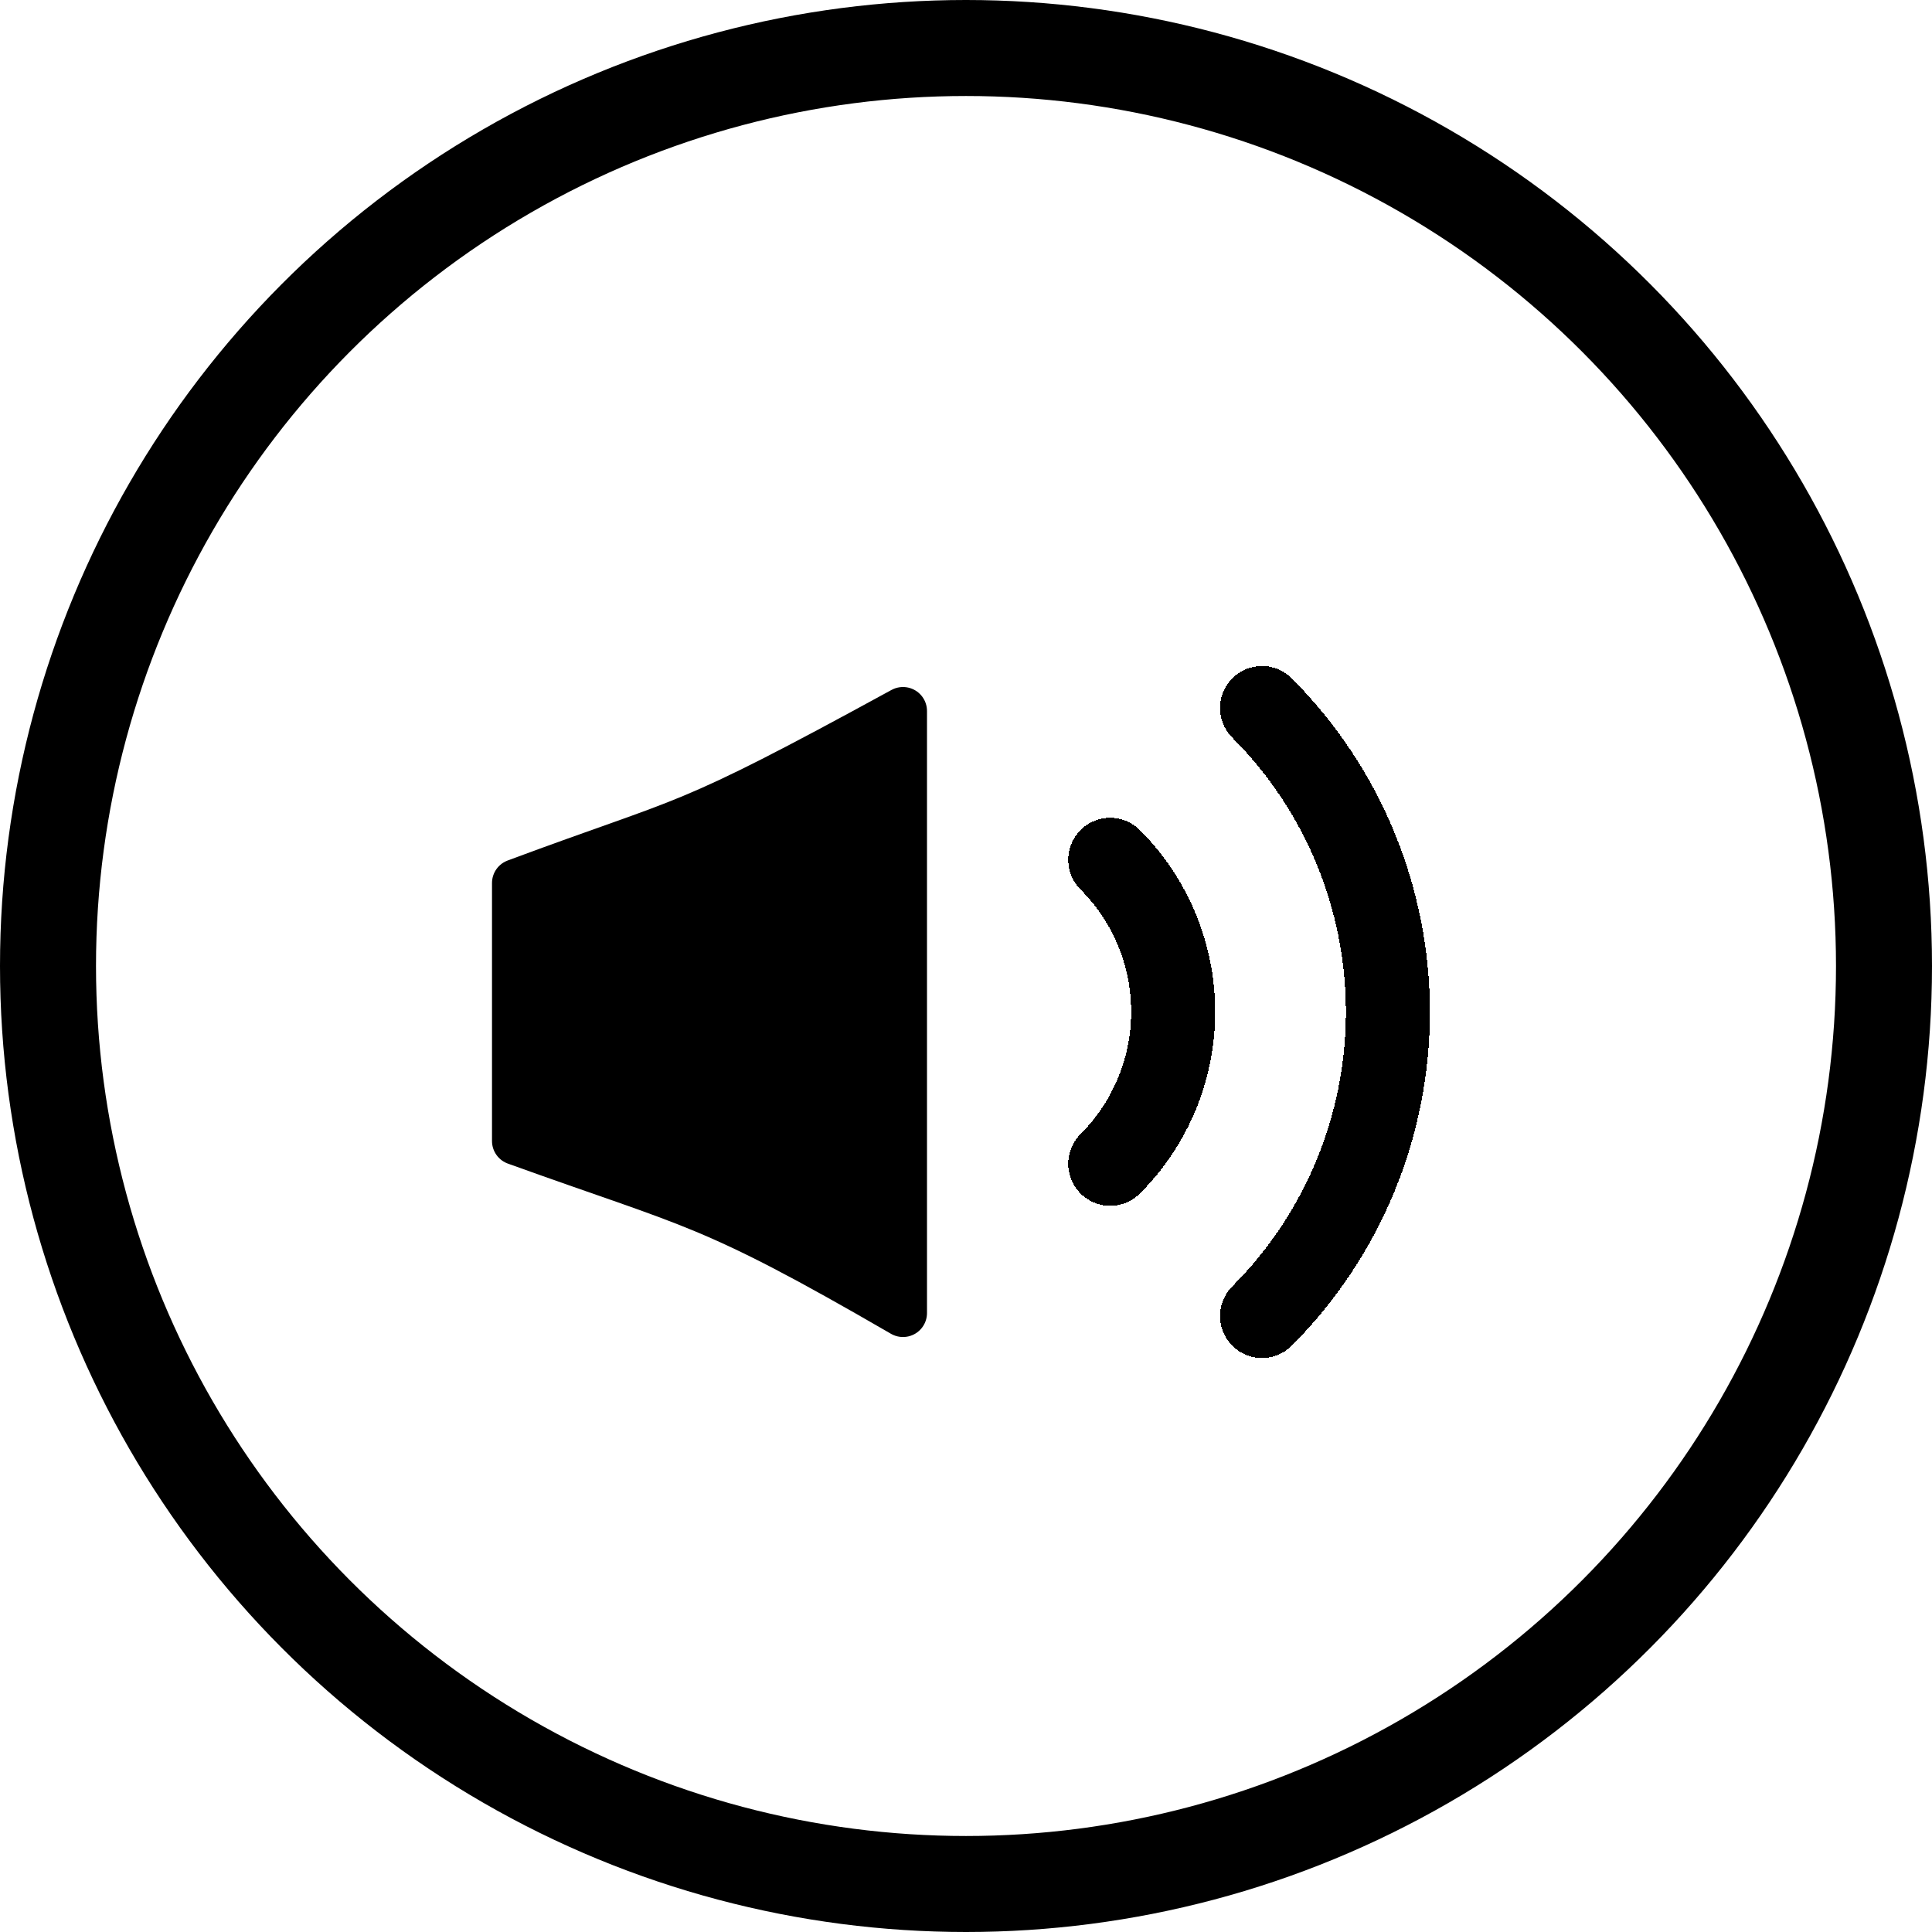 <svg width="161" height="161" viewBox="0 0 161 161" fill="none" xmlns="http://www.w3.org/2000/svg">
<circle cx="80.5" cy="80.5" r="76.5" fill="white" stroke="black" stroke-width="8"/>
<g clip-path="url(#clip0_46_12)">
<g filter="url(#filter0_d_46_12)">
<path d="M45 91.084V69.584C60 64 58.5 65.5 77.25 55.251V105.418C61 96 60 96.5 45 91.084Z" fill="black"/>
<path d="M45 91.084V69.584C60 64 58.5 65.5 77.25 55.251V105.418C61 96 60 96.5 45 91.084Z" stroke="black" stroke-width="4" stroke-linecap="round" stroke-linejoin="round"/>
</g>
<g filter="url(#filter1_d_46_12)">
<path d="M106.168 55C112.885 61.72 116.659 70.832 116.659 80.334C116.659 89.836 112.885 98.949 106.168 105.668M93.519 67.649C96.877 71.009 98.764 75.565 98.764 80.316C98.764 85.067 96.877 89.624 93.519 92.983" stroke="black" stroke-width="7" stroke-linecap="round" stroke-linejoin="round" shape-rendering="crispEdges"/>
</g>
</g>
<defs>
<filter id="filter0_d_46_12" x="37" y="53.251" width="44.25" height="62.167" filterUnits="userSpaceOnUse" color-interpolation-filters="sRGB">
<feFlood flood-opacity="0" result="BackgroundImageFix"/>
<feColorMatrix in="SourceAlpha" type="matrix" values="0 0 0 0 0 0 0 0 0 0 0 0 0 0 0 0 0 0 127 0" result="hardAlpha"/>
<feOffset dx="-2" dy="4"/>
<feGaussianBlur stdDeviation="2"/>
<feComposite in2="hardAlpha" operator="out"/>
<feColorMatrix type="matrix" values="0 0 0 0 0 0 0 0 0 0 0 0 0 0 0 0 0 0 0.25 0"/>
<feBlend mode="normal" in2="BackgroundImageFix" result="effect1_dropShadow_46_12"/>
<feBlend mode="normal" in="SourceGraphic" in2="effect1_dropShadow_46_12" result="shape"/>
</filter>
<filter id="filter1_d_46_12" x="85.019" y="51.5" width="38.141" height="65.668" filterUnits="userSpaceOnUse" color-interpolation-filters="sRGB">
<feFlood flood-opacity="0" result="BackgroundImageFix"/>
<feColorMatrix in="SourceAlpha" type="matrix" values="0 0 0 0 0 0 0 0 0 0 0 0 0 0 0 0 0 0 127 0" result="hardAlpha"/>
<feOffset dx="-1" dy="4"/>
<feGaussianBlur stdDeviation="2"/>
<feComposite in2="hardAlpha" operator="out"/>
<feColorMatrix type="matrix" values="0 0 0 0 0 0 0 0 0 0 0 0 0 0 0 0 0 0 0.25 0"/>
<feBlend mode="normal" in2="BackgroundImageFix" result="effect1_dropShadow_46_12"/>
<feBlend mode="normal" in="SourceGraphic" in2="effect1_dropShadow_46_12" result="shape"/>
</filter>
<clipPath id="clip0_46_12">
<rect width="86" height="86" fill="white" transform="translate(38 37)"/>
</clipPath>
</defs>
</svg>
